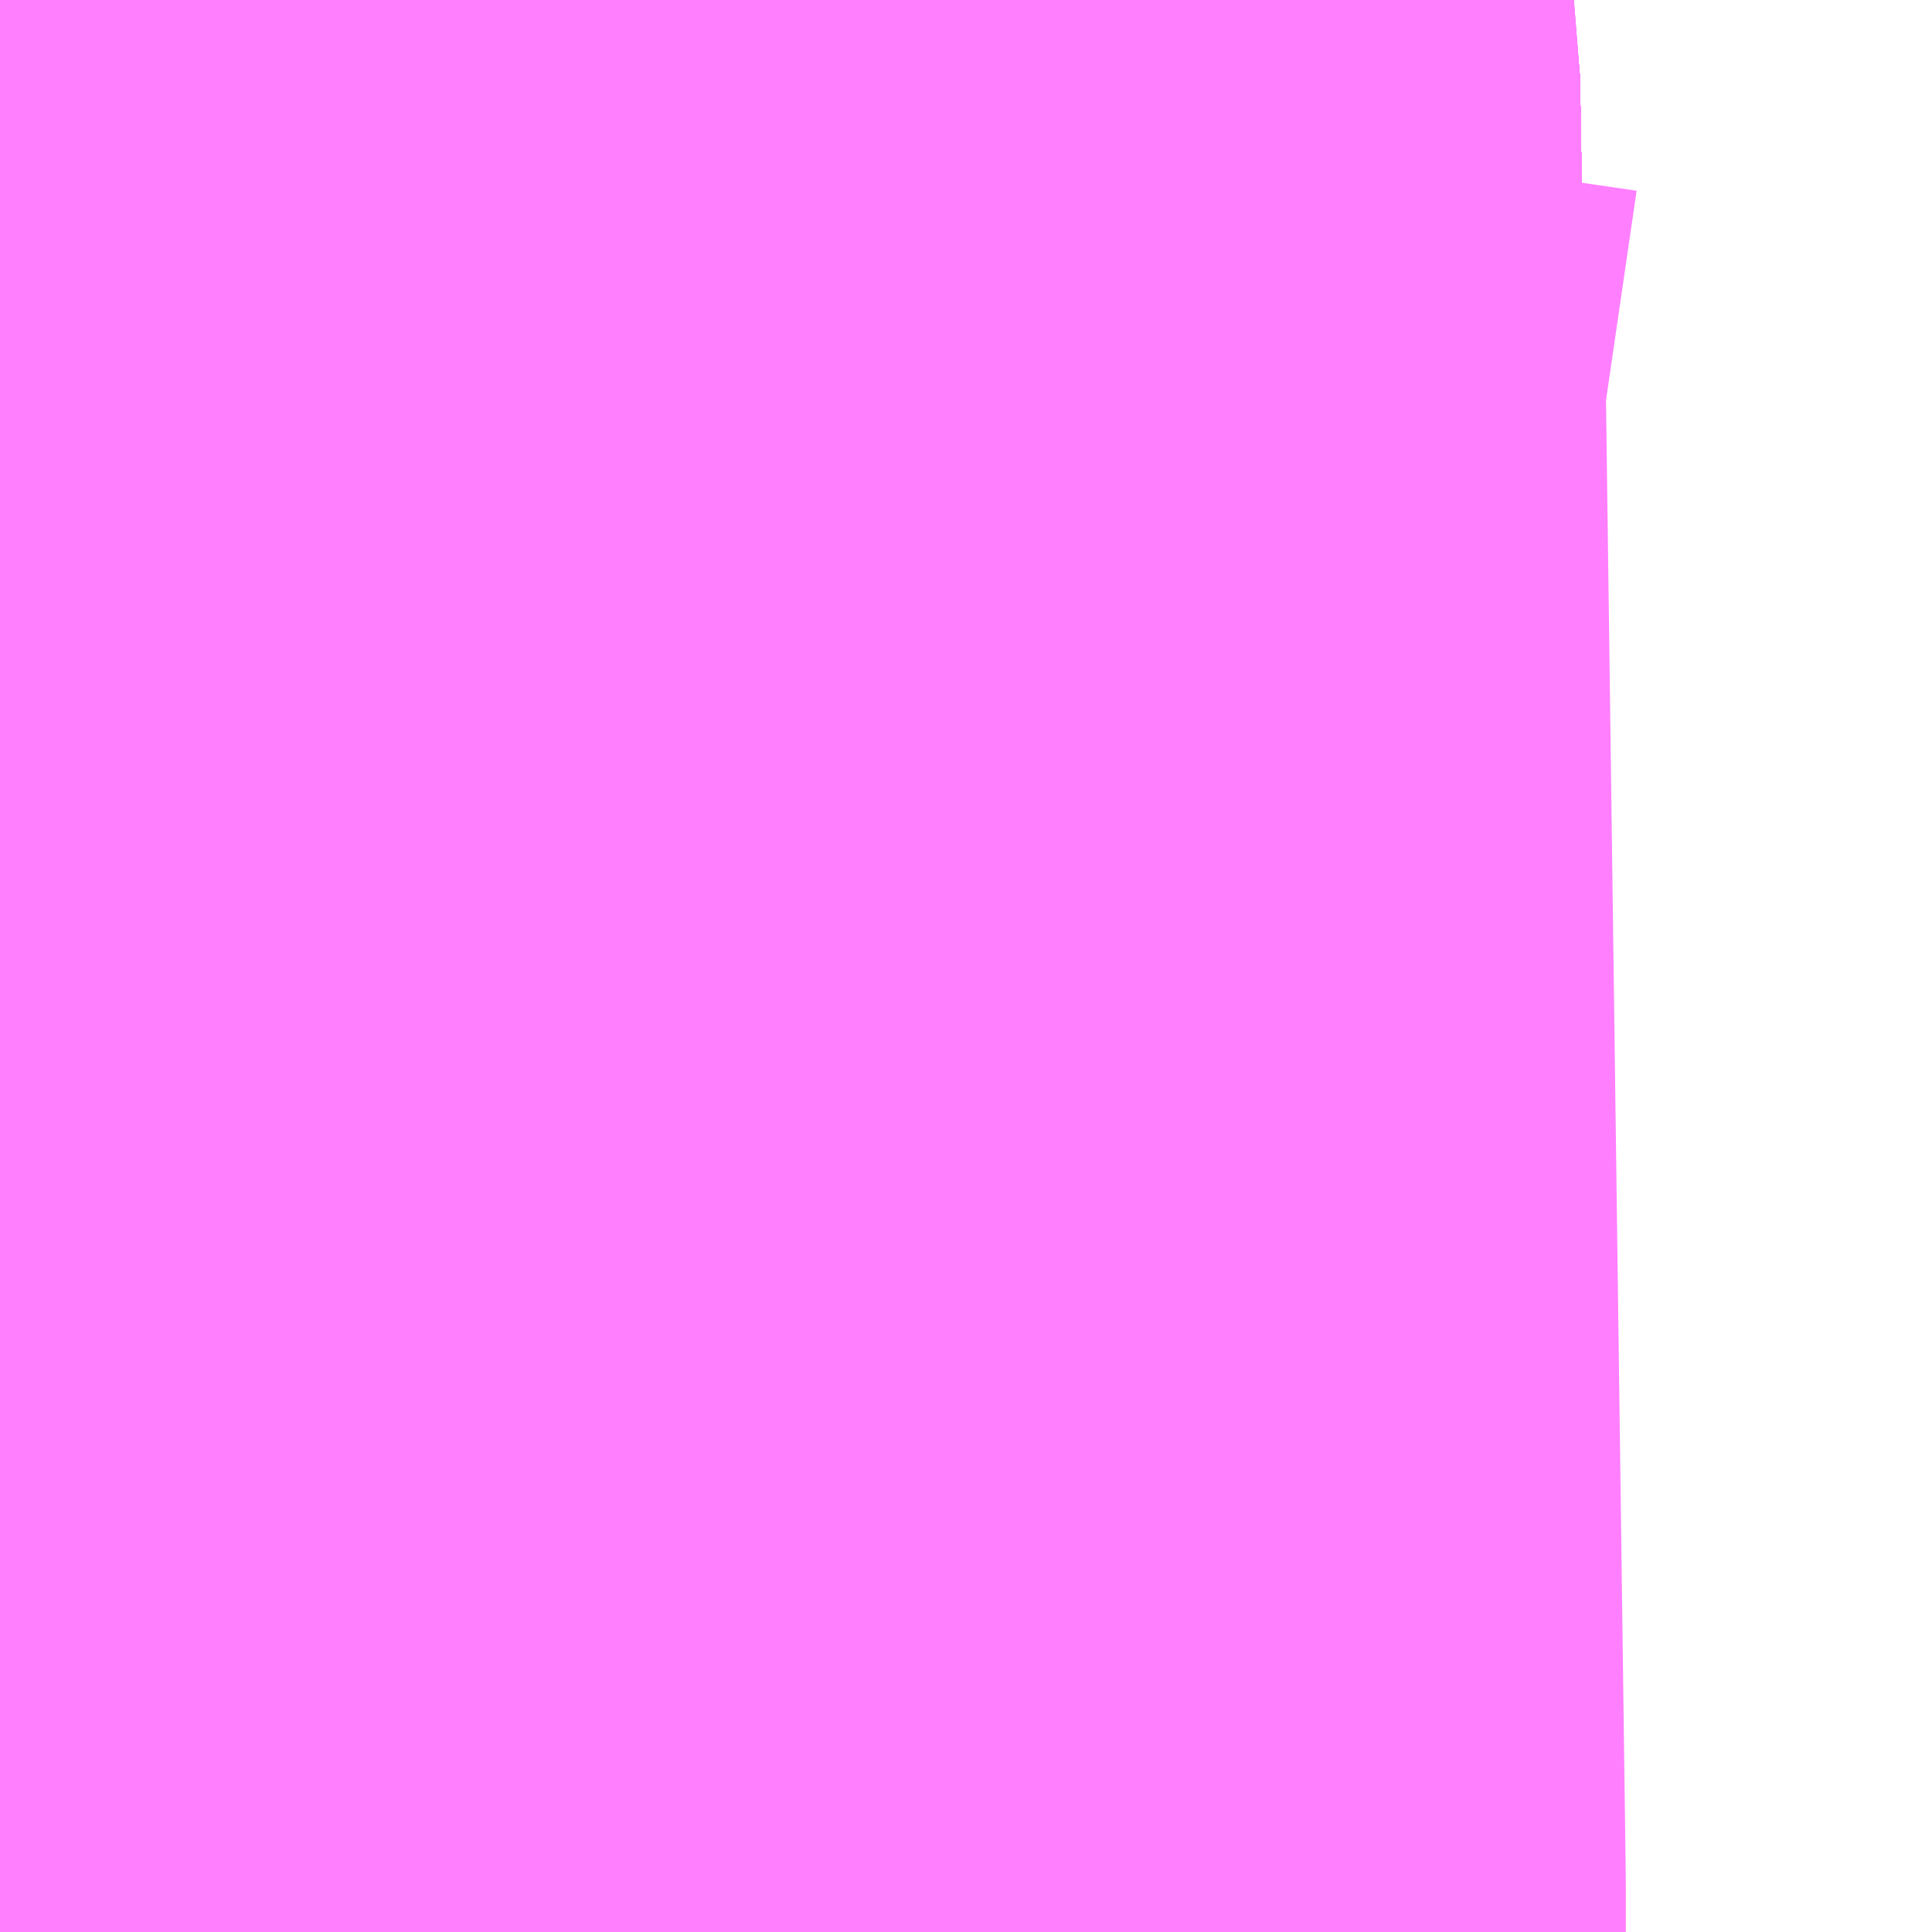 <?xml version="1.0" encoding="UTF-8"?>
<svg  xmlns="http://www.w3.org/2000/svg" xmlns:xlink="http://www.w3.org/1999/xlink" xmlns:go="http://purl.org/svgmap/profile" property="N07_001,N07_002,N07_003,N07_004,N07_005,N07_006,N07_007" viewBox="13975.708 -3564.514 0.549 0.549" go:dataArea="13975.7080078125 -3564.51416015625 0.54931640625 0.54931640625" >
<globalCoordinateSystem srsName="http://purl.org/crs/84" transform="matrix(100.0,0.0,0.0,-100.0,0.0,0.0)" />
<defs>
 <g id="p0" >
  <circle cx="0.0" cy="0.0" r="3" stroke="green" stroke-width="0.75" vector-effect="non-scaling-stroke" />
 </g>
</defs>
<g fill="none" fill-rule="evenodd" stroke="#FF00FF" stroke-width="0.75" opacity="0.5" vector-effect="non-scaling-stroke" stroke-linejoin="bevel" >
<path content="1,JRバス関東（株）,ドリーム高松号/松山号/徳島号/高知号,4.0,4.0,4.0," xlink:title="1" d="M13975.792,-3563.965L13975.79,-3564.051L13975.788,-3564.169L13975.788,-3564.195L13975.787,-3564.239L13975.785,-3564.294L13975.784,-3564.356L13975.784,-3564.366L13975.782,-3564.486L13975.781,-3564.492L13975.778,-3564.514"/>
<path content="1,JRバス関東（株）,新宿～東京ディズニーリゾート,4.0,4.0,4.0," xlink:title="1" d="M13975.792,-3563.965L13975.79,-3564.051L13975.788,-3564.169L13975.788,-3564.195L13975.787,-3564.239L13975.785,-3564.294L13975.784,-3564.356L13975.784,-3564.366L13975.782,-3564.486L13975.781,-3564.492L13975.778,-3564.514"/>
<path content="1,しずてつジャストライン（株）,静岡成田空港線,1.0,1.0,1.0," xlink:title="1" d="M13975.778,-3564.514L13975.782,-3564.486L13975.784,-3564.366L13975.788,-3564.195L13975.788,-3564.169L13975.792,-3563.965"/>
<path content="1,イーグルバス（株）,川越～羽田空港高速直結バス,2.5,2.5,2.5," xlink:title="1" d="M13975.792,-3563.965L13975.79,-3564.051L13975.788,-3564.169L13975.788,-3564.195L13975.787,-3564.239L13975.785,-3564.294L13975.784,-3564.356L13975.784,-3564.366L13975.782,-3564.486L13975.781,-3564.492L13975.778,-3564.514"/>
<path content="1,一畑バス（株）,東京～松江・出雲線,1.0,1.0,1.0," xlink:title="1" d="M13975.778,-3564.514L13975.782,-3564.486L13975.784,-3564.366L13975.788,-3564.195L13975.788,-3564.169L13975.792,-3563.965"/>
<path content="1,両備ホールディングス（株）,ルブラン　倉敷・岡山・津山～東京線,1.0,1.0,1.0," xlink:title="1" d="M13975.802,-3564.514L13975.789,-3564.425L13975.795,-3563.977L13975.795,-3563.965"/>
<path content="1,京成バス（株）,成田空港～さいたま新都心・大宮駅,3.5,3.5,3.5," xlink:title="1" d="M13975.792,-3563.965L13975.79,-3564.051L13975.788,-3564.169L13975.788,-3564.195L13975.787,-3564.239L13975.785,-3564.294L13975.784,-3564.356L13975.784,-3564.366L13975.782,-3564.486L13975.781,-3564.492L13975.778,-3564.514"/>
<path content="1,京成バス（株）,成田空港～たまプラーザ駅・新百合ヶ丘駅,8.0,8.0,8.0," xlink:title="1" d="M13975.778,-3564.514L13975.781,-3564.492L13975.782,-3564.486L13975.784,-3564.366L13975.784,-3564.356L13975.785,-3564.294L13975.787,-3564.239L13975.788,-3564.195L13975.788,-3564.169L13975.79,-3564.051L13975.792,-3563.965"/>
<path content="1,京成バス（株）,成田空港～中山駅・センター南駅,4.0,4.0,4.0," xlink:title="1" d="M13975.778,-3564.514L13975.781,-3564.492L13975.782,-3564.486L13975.784,-3564.366L13975.784,-3564.356L13975.785,-3564.294L13975.787,-3564.239L13975.788,-3564.195L13975.788,-3564.169L13975.79,-3564.051L13975.792,-3563.965"/>
<path content="1,京成バス（株）,成田空港～吉祥寺駅,4.0,4.0,4.0," xlink:title="1" d="M13975.778,-3564.514L13975.781,-3564.492L13975.782,-3564.486L13975.784,-3564.366L13975.784,-3564.356L13975.785,-3564.294L13975.787,-3564.239L13975.788,-3564.195L13975.788,-3564.169L13975.79,-3564.051L13975.792,-3563.965"/>
<path content="1,京成バス（株）,成田空港～和光市駅・大泉学園駅,2.5,2.5,2.5," xlink:title="1" d="M13975.778,-3564.514L13975.781,-3564.492L13975.782,-3564.486L13975.784,-3564.366L13975.784,-3564.356L13975.785,-3564.294L13975.787,-3564.239L13975.788,-3564.195L13975.788,-3564.169L13975.79,-3564.051L13975.792,-3563.965"/>
<path content="1,京成バス（株）,成田空港～新富士駅・沼津駅,2.0,2.0,2.0," xlink:title="1" d="M13975.778,-3564.514L13975.781,-3564.492L13975.782,-3564.486L13975.784,-3564.366L13975.784,-3564.356L13975.785,-3564.294L13975.787,-3564.239L13975.788,-3564.195L13975.788,-3564.169L13975.79,-3564.051L13975.792,-3563.965"/>
<path content="1,京成バス（株）,成田空港～本厚木駅・平塚（田村車庫）,3.5,3.5,3.5," xlink:title="1" d="M13975.778,-3564.514L13975.781,-3564.492L13975.782,-3564.486L13975.784,-3564.366L13975.784,-3564.356L13975.785,-3564.294L13975.787,-3564.239L13975.788,-3564.195L13975.788,-3564.169L13975.79,-3564.051L13975.792,-3563.965"/>
<path content="1,京成バス（株）,成田空港～東所沢駅・所沢駅,4.0,4.0,4.0," xlink:title="1" d="M13975.792,-3563.965L13975.79,-3564.051L13975.788,-3564.169L13975.788,-3564.195L13975.787,-3564.239L13975.785,-3564.294L13975.784,-3564.356L13975.784,-3564.366L13975.782,-3564.486L13975.781,-3564.492L13975.778,-3564.514"/>
<path content="1,京成バス（株）,成田空港～相模大野駅・町田駅・橋本駅,8.0,8.0,8.0," xlink:title="1" d="M13975.778,-3564.514L13975.781,-3564.492L13975.782,-3564.486L13975.784,-3564.366L13975.784,-3564.356L13975.785,-3564.294L13975.787,-3564.239L13975.788,-3564.195L13975.788,-3564.169L13975.79,-3564.051L13975.792,-3563.965"/>
<path content="1,京成バス（株）,東京ディズニーリゾート～たまプラーザ駅,5.0,5.0,5.0," xlink:title="1" d="M13975.778,-3564.514L13975.781,-3564.492L13975.782,-3564.486L13975.784,-3564.366L13975.784,-3564.356L13975.785,-3564.294L13975.787,-3564.239L13975.788,-3564.195L13975.788,-3564.169L13975.79,-3564.051L13975.792,-3563.965"/>
<path content="1,京成バス（株）,津田沼・西船橋・新浦安～富士急ハイランド・河口湖線,0.4,0.4,0.4," xlink:title="1" d="M13975.778,-3564.514L13975.781,-3564.492L13975.782,-3564.486L13975.784,-3564.366L13975.784,-3564.356L13975.785,-3564.294L13975.787,-3564.239L13975.788,-3564.195L13975.788,-3564.169L13975.79,-3564.051L13975.792,-3563.965"/>
<path content="1,京浜急行バス（株）,さいたま新都心駅・大宮～羽田空港線,5.0,5.0,5.0," xlink:title="1" d="M13975.792,-3563.965L13975.79,-3564.051L13975.788,-3564.169L13975.788,-3564.195L13975.787,-3564.239L13975.785,-3564.294L13975.784,-3564.356L13975.784,-3564.366L13975.782,-3564.486L13975.781,-3564.492L13975.778,-3564.514"/>
<path content="1,京浜急行バス（株）,たまプラーザ駅～羽田空港線,17.5,17.5,17.5," xlink:title="1" d="M13975.792,-3563.965L13975.79,-3564.051L13975.788,-3564.169L13975.788,-3564.195L13975.787,-3564.239L13975.785,-3564.294L13975.784,-3564.356L13975.784,-3564.366L13975.782,-3564.486L13975.781,-3564.492L13975.778,-3564.514"/>
<path content="1,京浜急行バス（株）,センター北駅・センター南駅～羽田空港線,8.5,8.5,8.5," xlink:title="1" d="M13975.792,-3563.965L13975.79,-3564.051L13975.788,-3564.169L13975.788,-3564.195L13975.787,-3564.239L13975.785,-3564.294L13975.784,-3564.356L13975.784,-3564.366L13975.782,-3564.486L13975.781,-3564.492L13975.778,-3564.514"/>
<path content="1,京浜急行バス（株）,本厚木駅・田村車庫～羽田空港線,6.5,6.5,6.5," xlink:title="1" d="M13975.792,-3563.965L13975.79,-3564.051L13975.788,-3564.169L13975.788,-3564.195L13975.787,-3564.239L13975.785,-3564.294L13975.784,-3564.356L13975.784,-3564.366L13975.782,-3564.486L13975.781,-3564.492L13975.778,-3564.514"/>
<path content="1,京浜急行バス（株）,羽田空港～町田バスセンター・相模大野駅線,13.0,13.0,13.0," xlink:title="1" d="M13975.792,-3563.965L13975.79,-3564.051L13975.788,-3564.169L13975.788,-3564.195L13975.787,-3564.239L13975.785,-3564.294L13975.784,-3564.356L13975.784,-3564.366L13975.782,-3564.486L13975.781,-3564.492L13975.778,-3564.514"/>
<path content="1,千葉交通,大阪なんば・京都駅～成田・銚子線,1.0,1.0,1.0," xlink:title="1" d="M13975.778,-3564.514L13975.781,-3564.492L13975.782,-3564.486L13975.784,-3564.366L13975.784,-3564.356L13975.785,-3564.294L13975.787,-3564.239L13975.788,-3564.195L13975.788,-3564.169L13975.79,-3564.051L13975.792,-3563.965"/>
<path content="1,国際十王交通（株）,羽田空港線,3.0,3.0,3.0," xlink:title="1" d="M13975.792,-3563.965L13975.79,-3564.051L13975.788,-3564.169L13975.788,-3564.195L13975.787,-3564.239L13975.785,-3564.294L13975.784,-3564.356L13975.784,-3564.366L13975.782,-3564.486L13975.781,-3564.492L13975.778,-3564.514"/>
<path content="1,富士急湘南バス（株）,小田原～成田空港線,3.0,3.0,3.0," xlink:title="1" d="M13975.792,-3563.965L13975.79,-3564.051L13975.788,-3564.169L13975.788,-3564.195L13975.787,-3564.239L13975.785,-3564.294L13975.784,-3564.356L13975.784,-3564.366L13975.782,-3564.486L13975.781,-3564.492L13975.778,-3564.514"/>
<path content="1,富士急行（株）,小田原～成田空港線,3.0,3.0,3.0," xlink:title="1" d="M13975.778,-3564.514L13975.781,-3564.492L13975.782,-3564.486L13975.784,-3564.366L13975.784,-3564.356L13975.785,-3564.294L13975.787,-3564.239L13975.788,-3564.195L13975.788,-3564.169L13975.79,-3564.051L13975.792,-3563.965"/>
<path content="1,富士急行（株）,新富士・沼津・御殿場～成田空港線,2.0,2.0,2.0," xlink:title="1" d="M13975.778,-3564.514L13975.781,-3564.492L13975.782,-3564.486L13975.784,-3564.366L13975.784,-3564.356L13975.785,-3564.294L13975.787,-3564.239L13975.788,-3564.195L13975.788,-3564.169L13975.79,-3564.051L13975.792,-3563.965"/>
<path content="1,富士急静岡バス（株）,新富士・沼津・御殿場～成田空港線,2.0,2.0,2.0," xlink:title="1" d="M13975.778,-3564.514L13975.782,-3564.486L13975.784,-3564.366L13975.788,-3564.195L13975.788,-3564.169L13975.792,-3563.965"/>
<path content="1,小田急シティバス（株）,アクアライン高速バス,9.5,9.5,9.5," xlink:title="1" d="M13975.792,-3563.965L13975.79,-3564.051L13975.788,-3564.169L13975.788,-3564.195L13975.787,-3564.239L13975.785,-3564.294L13975.784,-3564.356L13975.784,-3564.366L13975.782,-3564.486L13975.781,-3564.492L13975.778,-3564.514"/>
<path content="1,小田急バス（株）,アクアライン,9.5,9.5,9.5," xlink:title="1" d="M13975.792,-3563.965L13975.79,-3564.051L13975.788,-3564.169L13975.788,-3564.195L13975.787,-3564.239L13975.785,-3564.294L13975.784,-3564.356L13975.784,-3564.366L13975.782,-3564.486L13975.781,-3564.492L13975.778,-3564.514"/>
<path content="1,小田急バス（株）,新百合ヶ丘駅～たまプラーザ駅～成田空港線,8.0,8.0,8.0," xlink:title="1" d="M13975.778,-3564.514L13975.781,-3564.492L13975.782,-3564.486L13975.784,-3564.366L13975.784,-3564.356L13975.785,-3564.294L13975.787,-3564.239L13975.788,-3564.195L13975.788,-3564.169L13975.79,-3564.051L13975.792,-3563.965"/>
<path content="1,小田急バス（株）,新百合ヶ丘駅～羽田空港線,10.0,10.0,10.0," xlink:title="1" d="M13975.792,-3563.965L13975.79,-3564.051L13975.788,-3564.169L13975.788,-3564.195L13975.787,-3564.239L13975.785,-3564.294L13975.784,-3564.356L13975.784,-3564.366L13975.782,-3564.486L13975.781,-3564.492L13975.778,-3564.514"/>
<path content="1,川崎鶴見臨港バス,たまプラーザ～羽田空港,8.5,8.5,8.5," xlink:title="1" d="M13975.792,-3563.965L13975.79,-3564.051L13975.788,-3564.169L13975.788,-3564.195L13975.787,-3564.239L13975.785,-3564.294L13975.784,-3564.356L13975.784,-3564.366L13975.782,-3564.486L13975.781,-3564.492L13975.778,-3564.514"/>
<path content="1,成田空港交通,和歌山線,1.0,1.0,1.0," xlink:title="1" d="M13975.792,-3563.965L13975.79,-3564.051L13975.788,-3564.169L13975.788,-3564.195L13975.787,-3564.239L13975.785,-3564.294L13975.784,-3564.356L13975.784,-3564.366L13975.782,-3564.486L13975.781,-3564.492L13975.778,-3564.514"/>
<path content="1,成田空港交通,立川線,3.0,3.0,3.0," xlink:title="1" d="M13975.778,-3564.514L13975.781,-3564.492L13975.782,-3564.486L13975.784,-3564.366L13975.784,-3564.356L13975.785,-3564.294L13975.787,-3564.239L13975.788,-3564.195L13975.788,-3564.169L13975.79,-3564.051L13975.792,-3563.965"/>
<path content="1,東京空港交通（株）,ふじみ野・新座・志木・朝霞台エリア～成田空港線,3.0,3.0,3.0," xlink:title="1" d="M13975.778,-3564.514L13975.781,-3564.492L13975.782,-3564.486L13975.784,-3564.366L13975.784,-3564.356L13975.785,-3564.294L13975.787,-3564.239L13975.788,-3564.195L13975.788,-3564.169L13975.79,-3564.051L13975.792,-3563.965"/>
<path content="1,東京空港交通（株）,六本木エリア～成田空港線,14.5,14.5,14.5," xlink:title="1" d="M13975.778,-3564.514L13975.781,-3564.492L13975.782,-3564.486L13975.784,-3564.366L13975.784,-3564.356L13975.785,-3564.294L13975.787,-3564.239L13975.788,-3564.195L13975.788,-3564.169L13975.79,-3564.051L13975.792,-3563.965"/>
<path content="1,東京空港交通（株）,南大沢駅・京王多摩センター駅・聖蹟桜ヶ丘駅～成田空港線,4.0,4.0,4.0," xlink:title="1" d="M13975.778,-3564.514L13975.781,-3564.492L13975.782,-3564.486L13975.784,-3564.366L13975.784,-3564.356L13975.785,-3564.294L13975.787,-3564.239L13975.788,-3564.195L13975.788,-3564.169L13975.79,-3564.051L13975.792,-3563.965"/>
<path content="1,東京空港交通（株）,吉祥寺駅～成田空港線,2.0,2.0,2.0," xlink:title="1" d="M13975.778,-3564.514L13975.781,-3564.492L13975.782,-3564.486L13975.784,-3564.366L13975.784,-3564.356L13975.785,-3564.294L13975.787,-3564.239L13975.788,-3564.195L13975.788,-3564.169L13975.79,-3564.051L13975.792,-3563.965"/>
<path content="1,東京空港交通（株）,新宿エリア～成田空港線,49.0,49.0,49.0," xlink:title="1" d="M13975.792,-3563.965L13975.79,-3564.051L13975.788,-3564.169L13975.788,-3564.195L13975.787,-3564.239L13975.785,-3564.294L13975.784,-3564.356L13975.784,-3564.366L13975.782,-3564.486L13975.781,-3564.492L13975.778,-3564.514"/>
<path content="1,東京空港交通（株）,新宿駅西口～　新浦安・行徳・千葉地区,1.0,1.0,1.0," xlink:title="1" d="M13975.792,-3563.965L13975.79,-3564.051L13975.788,-3564.169L13975.788,-3564.195L13975.787,-3564.239L13975.785,-3564.294L13975.784,-3564.356L13975.784,-3564.366L13975.782,-3564.486L13975.781,-3564.492L13975.778,-3564.514"/>
<path content="1,東京空港交通（株）,深谷駅・籠原駅・熊谷駅・森林公園駅～成田空港線,1.0,1.0,1.0," xlink:title="1" d="M13975.778,-3564.514L13975.781,-3564.492L13975.782,-3564.486L13975.784,-3564.366L13975.784,-3564.356L13975.785,-3564.294L13975.787,-3564.239L13975.788,-3564.195L13975.788,-3564.169L13975.79,-3564.051L13975.792,-3563.965"/>
<path content="1,東京空港交通（株）,渋谷エリア～成田空港線,11.0,11.0,11.0," xlink:title="1" d="M13975.792,-3563.965L13975.79,-3564.051L13975.788,-3564.169L13975.788,-3564.195L13975.787,-3564.239L13975.785,-3564.294L13975.784,-3564.356L13975.784,-3564.366L13975.782,-3564.486L13975.781,-3564.492L13975.778,-3564.514"/>
<path content="1,東京空港交通（株）,竹芝・お台場・有明エリア～成田空港線,11.0,11.0,11.0," xlink:title="1" d="M13975.792,-3563.965L13975.79,-3564.051L13975.788,-3564.169L13975.788,-3564.195L13975.787,-3564.239L13975.785,-3564.294L13975.784,-3564.356L13975.784,-3564.366L13975.782,-3564.486L13975.781,-3564.492L13975.778,-3564.514"/>
<path content="1,東京空港交通（株）,芝エリア～成田空港線,16.0,16.0,16.0," xlink:title="1" d="M13975.778,-3564.514L13975.781,-3564.492L13975.782,-3564.486L13975.784,-3564.366L13975.784,-3564.356L13975.785,-3564.294L13975.787,-3564.239L13975.788,-3564.195L13975.788,-3564.169L13975.79,-3564.051L13975.792,-3563.965"/>
<path content="1,東京空港交通（株）,調布駅～成田空港線,4.0,4.0,4.0," xlink:title="1" d="M13975.778,-3564.514L13975.781,-3564.492L13975.782,-3564.486L13975.784,-3564.366L13975.784,-3564.356L13975.785,-3564.294L13975.787,-3564.239L13975.788,-3564.195L13975.788,-3564.169L13975.79,-3564.051L13975.792,-3563.965"/>
<path content="1,東京空港交通（株）,赤坂エリア～成田空港線,26.0,26.0,26.0," xlink:title="1" d="M13975.778,-3564.514L13975.781,-3564.492L13975.782,-3564.486L13975.784,-3564.366L13975.784,-3564.356L13975.785,-3564.294L13975.787,-3564.239L13975.788,-3564.195L13975.788,-3564.169L13975.79,-3564.051L13975.792,-3563.965"/>
<path content="1,東北急行バス（株）,スイート号,0.2,1.0,1.0," xlink:title="1" d="M13975.792,-3563.965L13975.79,-3564.051L13975.788,-3564.169L13975.788,-3564.195L13975.787,-3564.239L13975.785,-3564.294L13975.784,-3564.356L13975.784,-3564.366L13975.782,-3564.486L13975.781,-3564.492L13975.796,-3564.492L13975.802,-3564.514"/>
<path content="1,東北急行バス（株）,レインボー号,1.0,1.0,1.0," xlink:title="1" d="M13975.792,-3563.965L13975.79,-3564.051L13975.788,-3564.169L13975.788,-3564.195L13975.787,-3564.239L13975.785,-3564.294L13975.784,-3564.356L13975.784,-3564.366L13975.782,-3564.486L13975.781,-3564.492L13975.796,-3564.492L13975.802,-3564.514"/>
<path content="1,東急バス（株）,たまプラーザ駅～成田空港,8.0,8.0,8.0," xlink:title="1" d="M13975.792,-3563.965L13975.79,-3564.051L13975.788,-3564.169L13975.788,-3564.195L13975.787,-3564.239L13975.785,-3564.294L13975.784,-3564.356L13975.784,-3564.366L13975.782,-3564.486L13975.781,-3564.492L13975.778,-3564.514"/>
<path content="1,東急バス（株）,たまプラーザ駅～東京ディズニーリゾート,5.0,5.0,5.0," xlink:title="1" d="M13975.792,-3563.965L13975.79,-3564.051L13975.788,-3564.169L13975.788,-3564.195L13975.787,-3564.239L13975.785,-3564.294L13975.784,-3564.356L13975.784,-3564.366L13975.782,-3564.486L13975.781,-3564.492L13975.778,-3564.514"/>
<path content="1,東急バス（株）,たまプラーザ駅～羽田空港,16.0,16.0,16.0," xlink:title="1" d="M13975.792,-3563.965L13975.79,-3564.051L13975.788,-3564.169L13975.788,-3564.195L13975.787,-3564.239L13975.785,-3564.294L13975.784,-3564.356L13975.784,-3564.366L13975.782,-3564.486L13975.781,-3564.492L13975.778,-3564.514"/>
<path content="1,東急バス（株）,新百合ヶ丘駅～成田空港,8.0,8.0,8.0," xlink:title="1" d="M13975.792,-3563.965L13975.79,-3564.051L13975.788,-3564.169L13975.788,-3564.195L13975.787,-3564.239L13975.785,-3564.294L13975.784,-3564.356L13975.784,-3564.366L13975.782,-3564.486L13975.781,-3564.492L13975.778,-3564.514"/>
<path content="1,東急バス（株）,新百合ヶ丘駅～羽田空港,5.0,5.0,5.0," xlink:title="1" d="M13975.792,-3563.965L13975.79,-3564.051L13975.788,-3564.169L13975.788,-3564.195L13975.787,-3564.239L13975.785,-3564.294L13975.784,-3564.356L13975.784,-3564.366L13975.782,-3564.486L13975.781,-3564.492L13975.778,-3564.514"/>
<path content="1,東武バスウエスト,ふじみ野駅・志木駅・朝霞台駅～羽田空港,8.5,8.5,8.5," xlink:title="1" d="M13975.792,-3563.965L13975.79,-3564.051L13975.788,-3564.169L13975.788,-3564.195L13975.787,-3564.239L13975.785,-3564.294L13975.784,-3564.356L13975.784,-3564.366L13975.782,-3564.486L13975.781,-3564.492L13975.778,-3564.514"/>
<path content="1,横浜京急バス,横浜駅（YCAT）～東京ビッグサイト（お台場）,12.0,14.0,14.0," xlink:title="1" d="M13975.778,-3564.514L13975.781,-3564.492L13975.782,-3564.486L13975.784,-3564.366L13975.784,-3564.356L13975.785,-3564.294L13975.787,-3564.239L13975.788,-3564.195L13975.788,-3564.169L13975.79,-3564.051L13975.792,-3563.965"/>
<path content="1,石見交通（株）,いわみEX　東京線,1.0,1.0,1.0," xlink:title="1" d="M13975.778,-3564.514L13975.782,-3564.486L13975.784,-3564.366L13975.788,-3564.195L13975.788,-3564.169L13975.792,-3563.965"/>
<path content="1,神奈川中央交通（株）,橋本駅・相模大野・町田バスセンター～成田空港,9.0,9.0,9.0," xlink:title="1" d="M13975.778,-3564.514L13975.781,-3564.492L13975.782,-3564.486L13975.784,-3564.366L13975.784,-3564.356L13975.785,-3564.294L13975.787,-3564.239L13975.788,-3564.195L13975.788,-3564.169L13975.79,-3564.051L13975.792,-3563.965"/>
<path content="1,神奈川中央交通（株）,田村車庫・本厚木駅～成田空港,4.0,4.0,4.0," xlink:title="1" d="M13975.778,-3564.514L13975.781,-3564.492L13975.782,-3564.486L13975.784,-3564.366L13975.784,-3564.356L13975.785,-3564.294L13975.787,-3564.239L13975.788,-3564.195L13975.788,-3564.169L13975.79,-3564.051L13975.792,-3563.965"/>
<path content="1,神奈川中央交通（株）,田村車庫・本厚木駅～羽田空港,6.0,6.0,6.0," xlink:title="1" d="M13975.792,-3563.965L13975.79,-3564.051L13975.788,-3564.169L13975.788,-3564.195L13975.787,-3564.239L13975.785,-3564.294L13975.784,-3564.356L13975.784,-3564.366L13975.782,-3564.486L13975.781,-3564.492L13975.778,-3564.514"/>
<path content="1,神奈川中央交通（株）,相模大野・町田バスセンター～羽田空港,10.0,10.0,10.0," xlink:title="1" d="M13975.792,-3563.965L13975.79,-3564.051L13975.788,-3564.169L13975.788,-3564.195L13975.787,-3564.239L13975.785,-3564.294L13975.784,-3564.356L13975.784,-3564.366L13975.782,-3564.486L13975.781,-3564.492L13975.778,-3564.514"/>
<path content="1,関東鉄道（株）,鹿島神宮駅～羽田空港国際線,3.0,3.0,3.0," xlink:title="1" d="M13975.778,-3564.514L13975.781,-3564.492L13975.782,-3564.486L13975.784,-3564.366L13975.784,-3564.356L13975.785,-3564.294L13975.787,-3564.239L13975.788,-3564.195L13975.788,-3564.169L13975.79,-3564.051L13975.792,-3563.965"/>
<path content="1,関越交通（株）,アザレア号,14.0,14.0,14.0," xlink:title="1" d="M13975.792,-3563.965L13975.79,-3564.051L13975.788,-3564.169L13975.788,-3564.195L13975.787,-3564.239L13975.785,-3564.294L13975.784,-3564.356L13975.784,-3564.366L13975.782,-3564.486L13975.781,-3564.492L13975.778,-3564.514"/>
<path content="2,都営バス,虹01,52.0,44.0,44.0," xlink:title="2" d="M13975.792,-3563.965L13975.79,-3564.051L13975.788,-3564.169L13975.788,-3564.195L13975.787,-3564.239L13975.785,-3564.294L13975.784,-3564.356"/>
<path content="2,都営バス,虹01,52.0,44.0,44.0," xlink:title="2" d="M13975.784,-3564.356L13975.784,-3564.356L13975.784,-3564.356L13975.766,-3564.356"/>
<path content="2,都営バス,虹01,52.0,44.0,44.0," xlink:title="2" d="M13975.784,-3564.356L13975.784,-3564.366L13975.782,-3564.486L13975.781,-3564.492"/>
<path content="2,都営バス,虹01,52.0,44.0,44.0," xlink:title="2" d="M13975.781,-3564.492L13975.796,-3564.492L13975.802,-3564.514"/>
<path content="2,都営バス,虹01,52.0,44.0,44.0," xlink:title="2" d="M13975.708,-3564.491L13975.738,-3564.491L13975.749,-3564.492L13975.763,-3564.492L13975.77,-3564.492L13975.781,-3564.492"/>
</g>
</svg>

